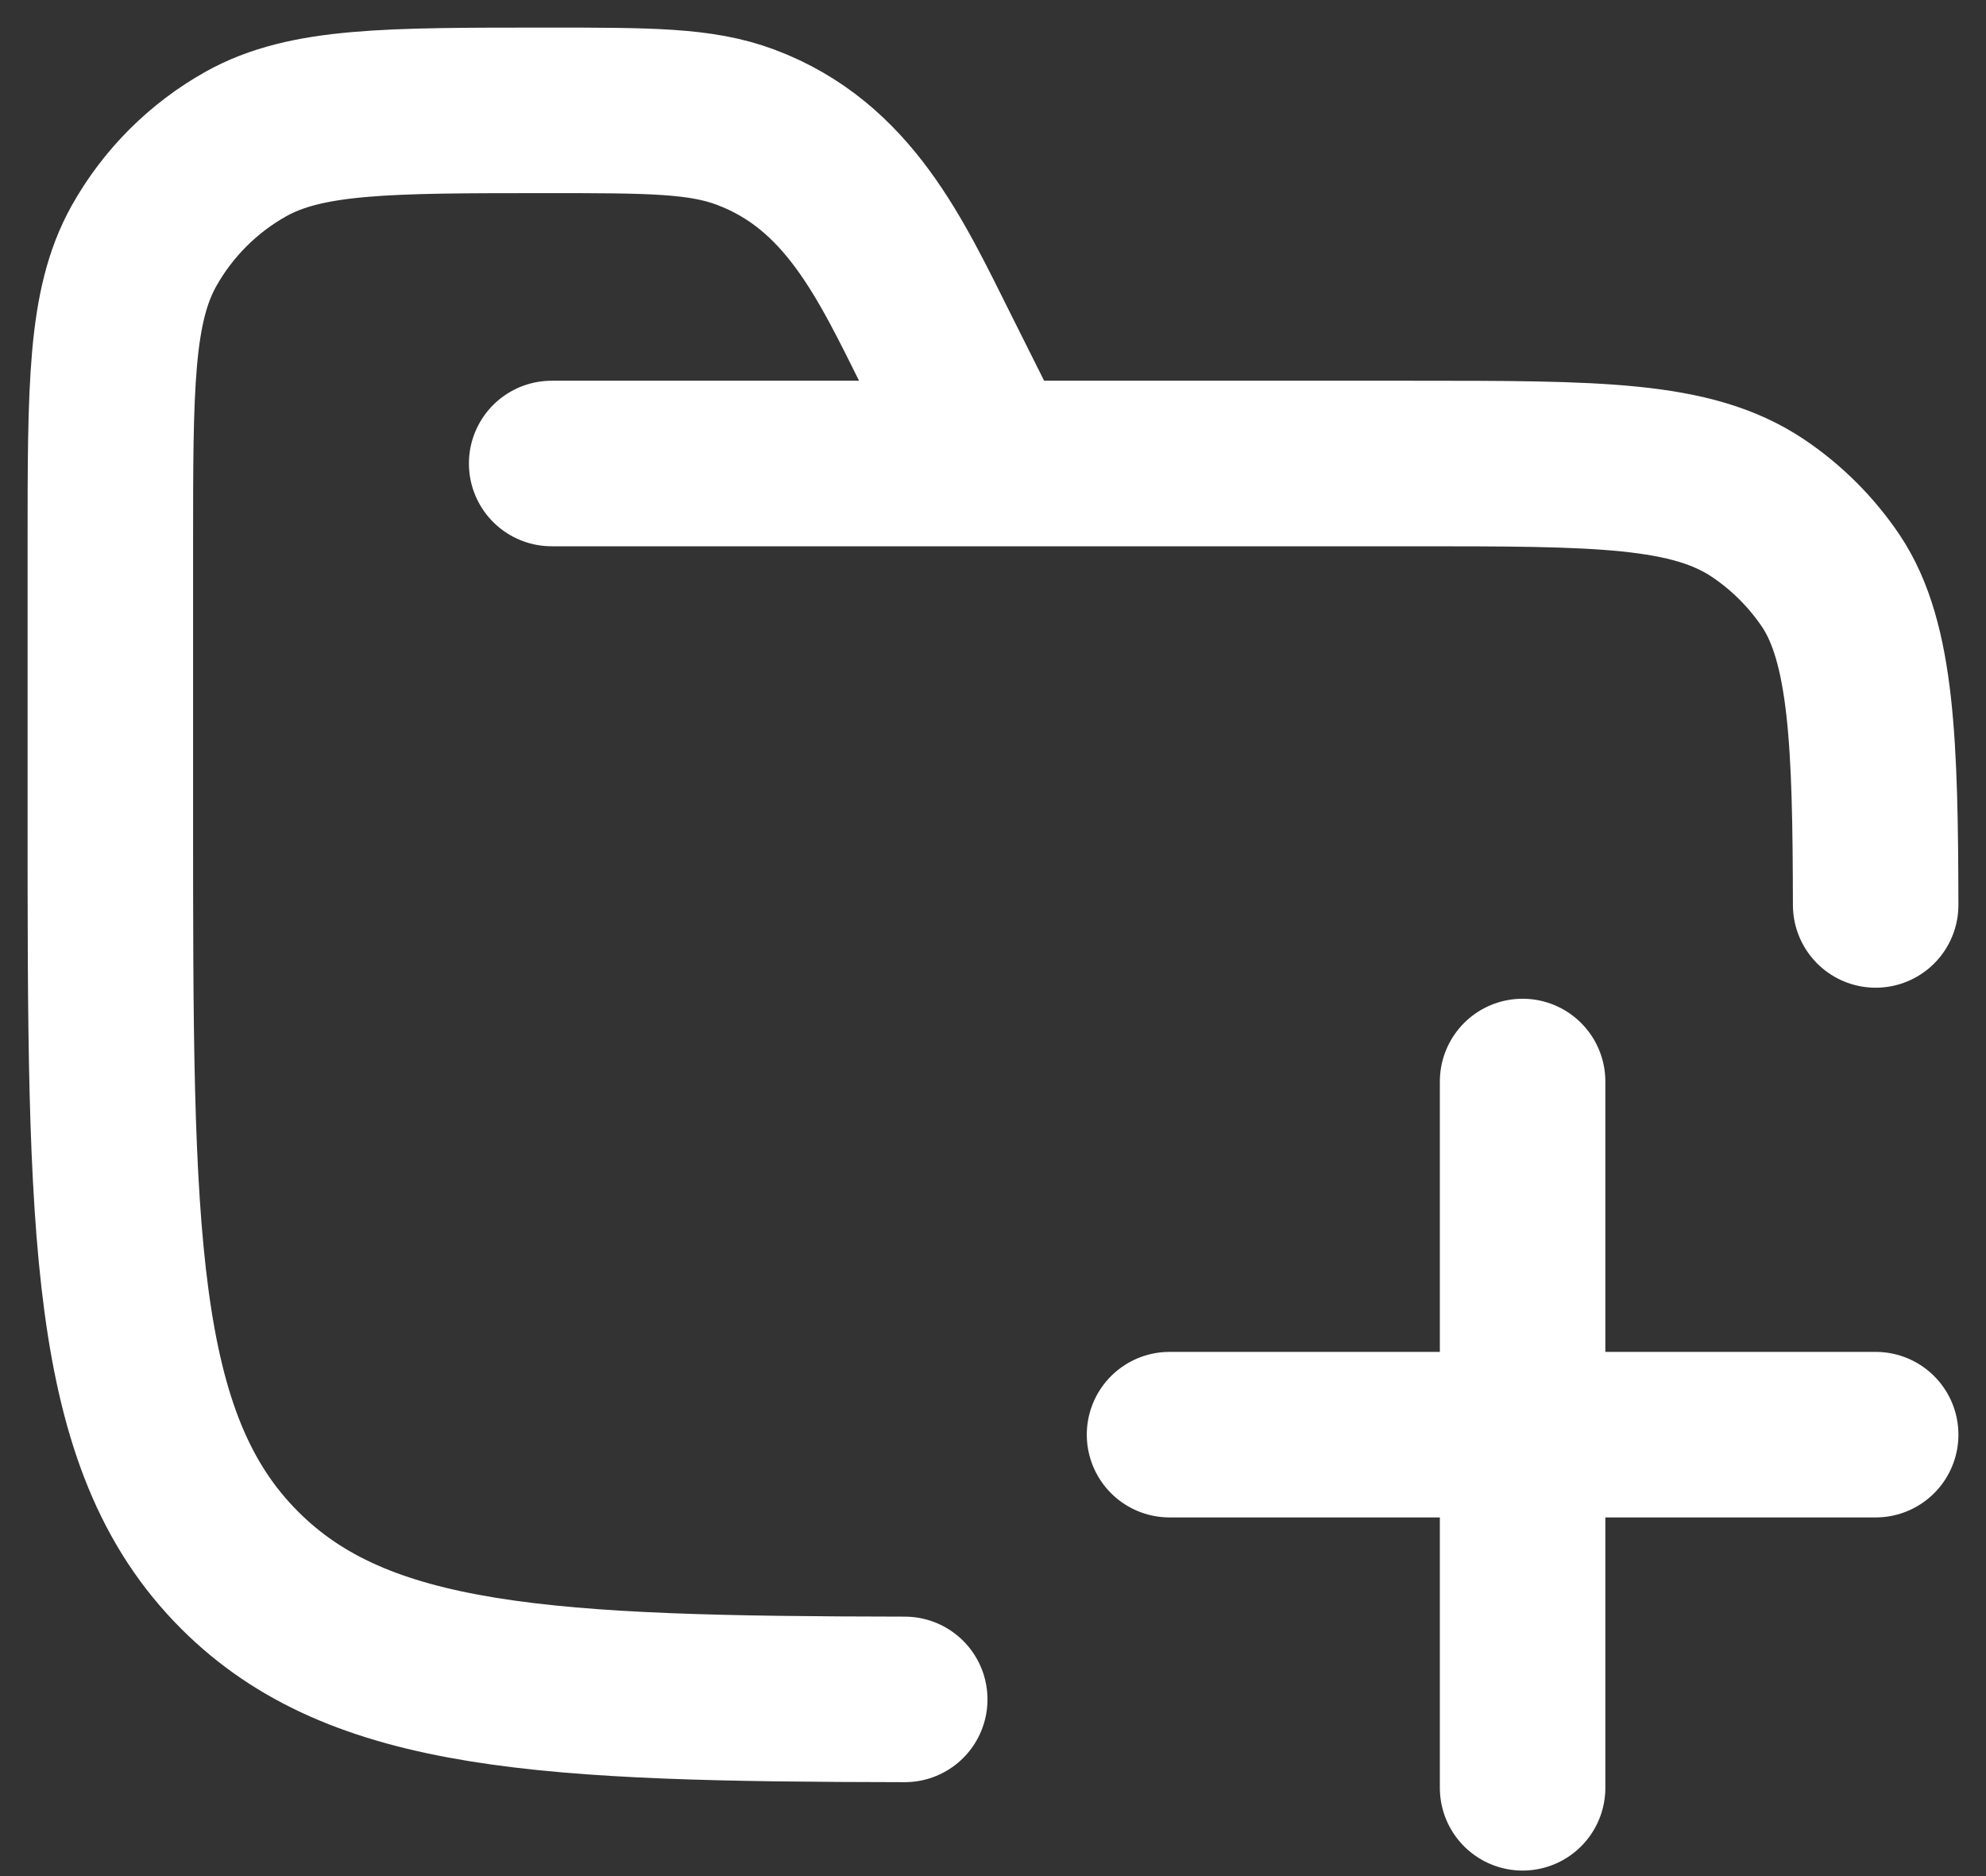 <svg width="18" height="17" viewBox="0 0 18 17" fill="none" xmlns="http://www.w3.org/2000/svg">
<rect x="0" y="0" width="18" height="17" fill="#333333" stroke="none"/>
<g id="Group 1000004134">
<path id="Vector" d="M13.8 9.8V16.2M17 13H10.6" stroke="white" stroke-width="1.5" stroke-linecap="round"/>
<path id="Vector_2" d="M5 4.2H12.8C14.485 4.2 15.328 4.2 15.933 4.604C16.195 4.78 16.42 5.005 16.596 5.267C16.967 5.823 16.997 6.747 17 8.2M9 4.2L8.493 3.187C8.073 2.347 7.69 1.502 6.759 1.153C6.352 1 5.886 1 4.955 1C3.502 1 2.776 1 2.23 1.304C1.842 1.521 1.521 1.842 1.304 2.23C1 2.776 1 3.502 1 4.955V7.4C1 11.171 1 13.057 2.172 14.228C3.257 15.314 4.956 15.394 8.2 15.399" stroke="white" stroke-width="1.5" stroke-linecap="round"/>
</g>
</svg>
